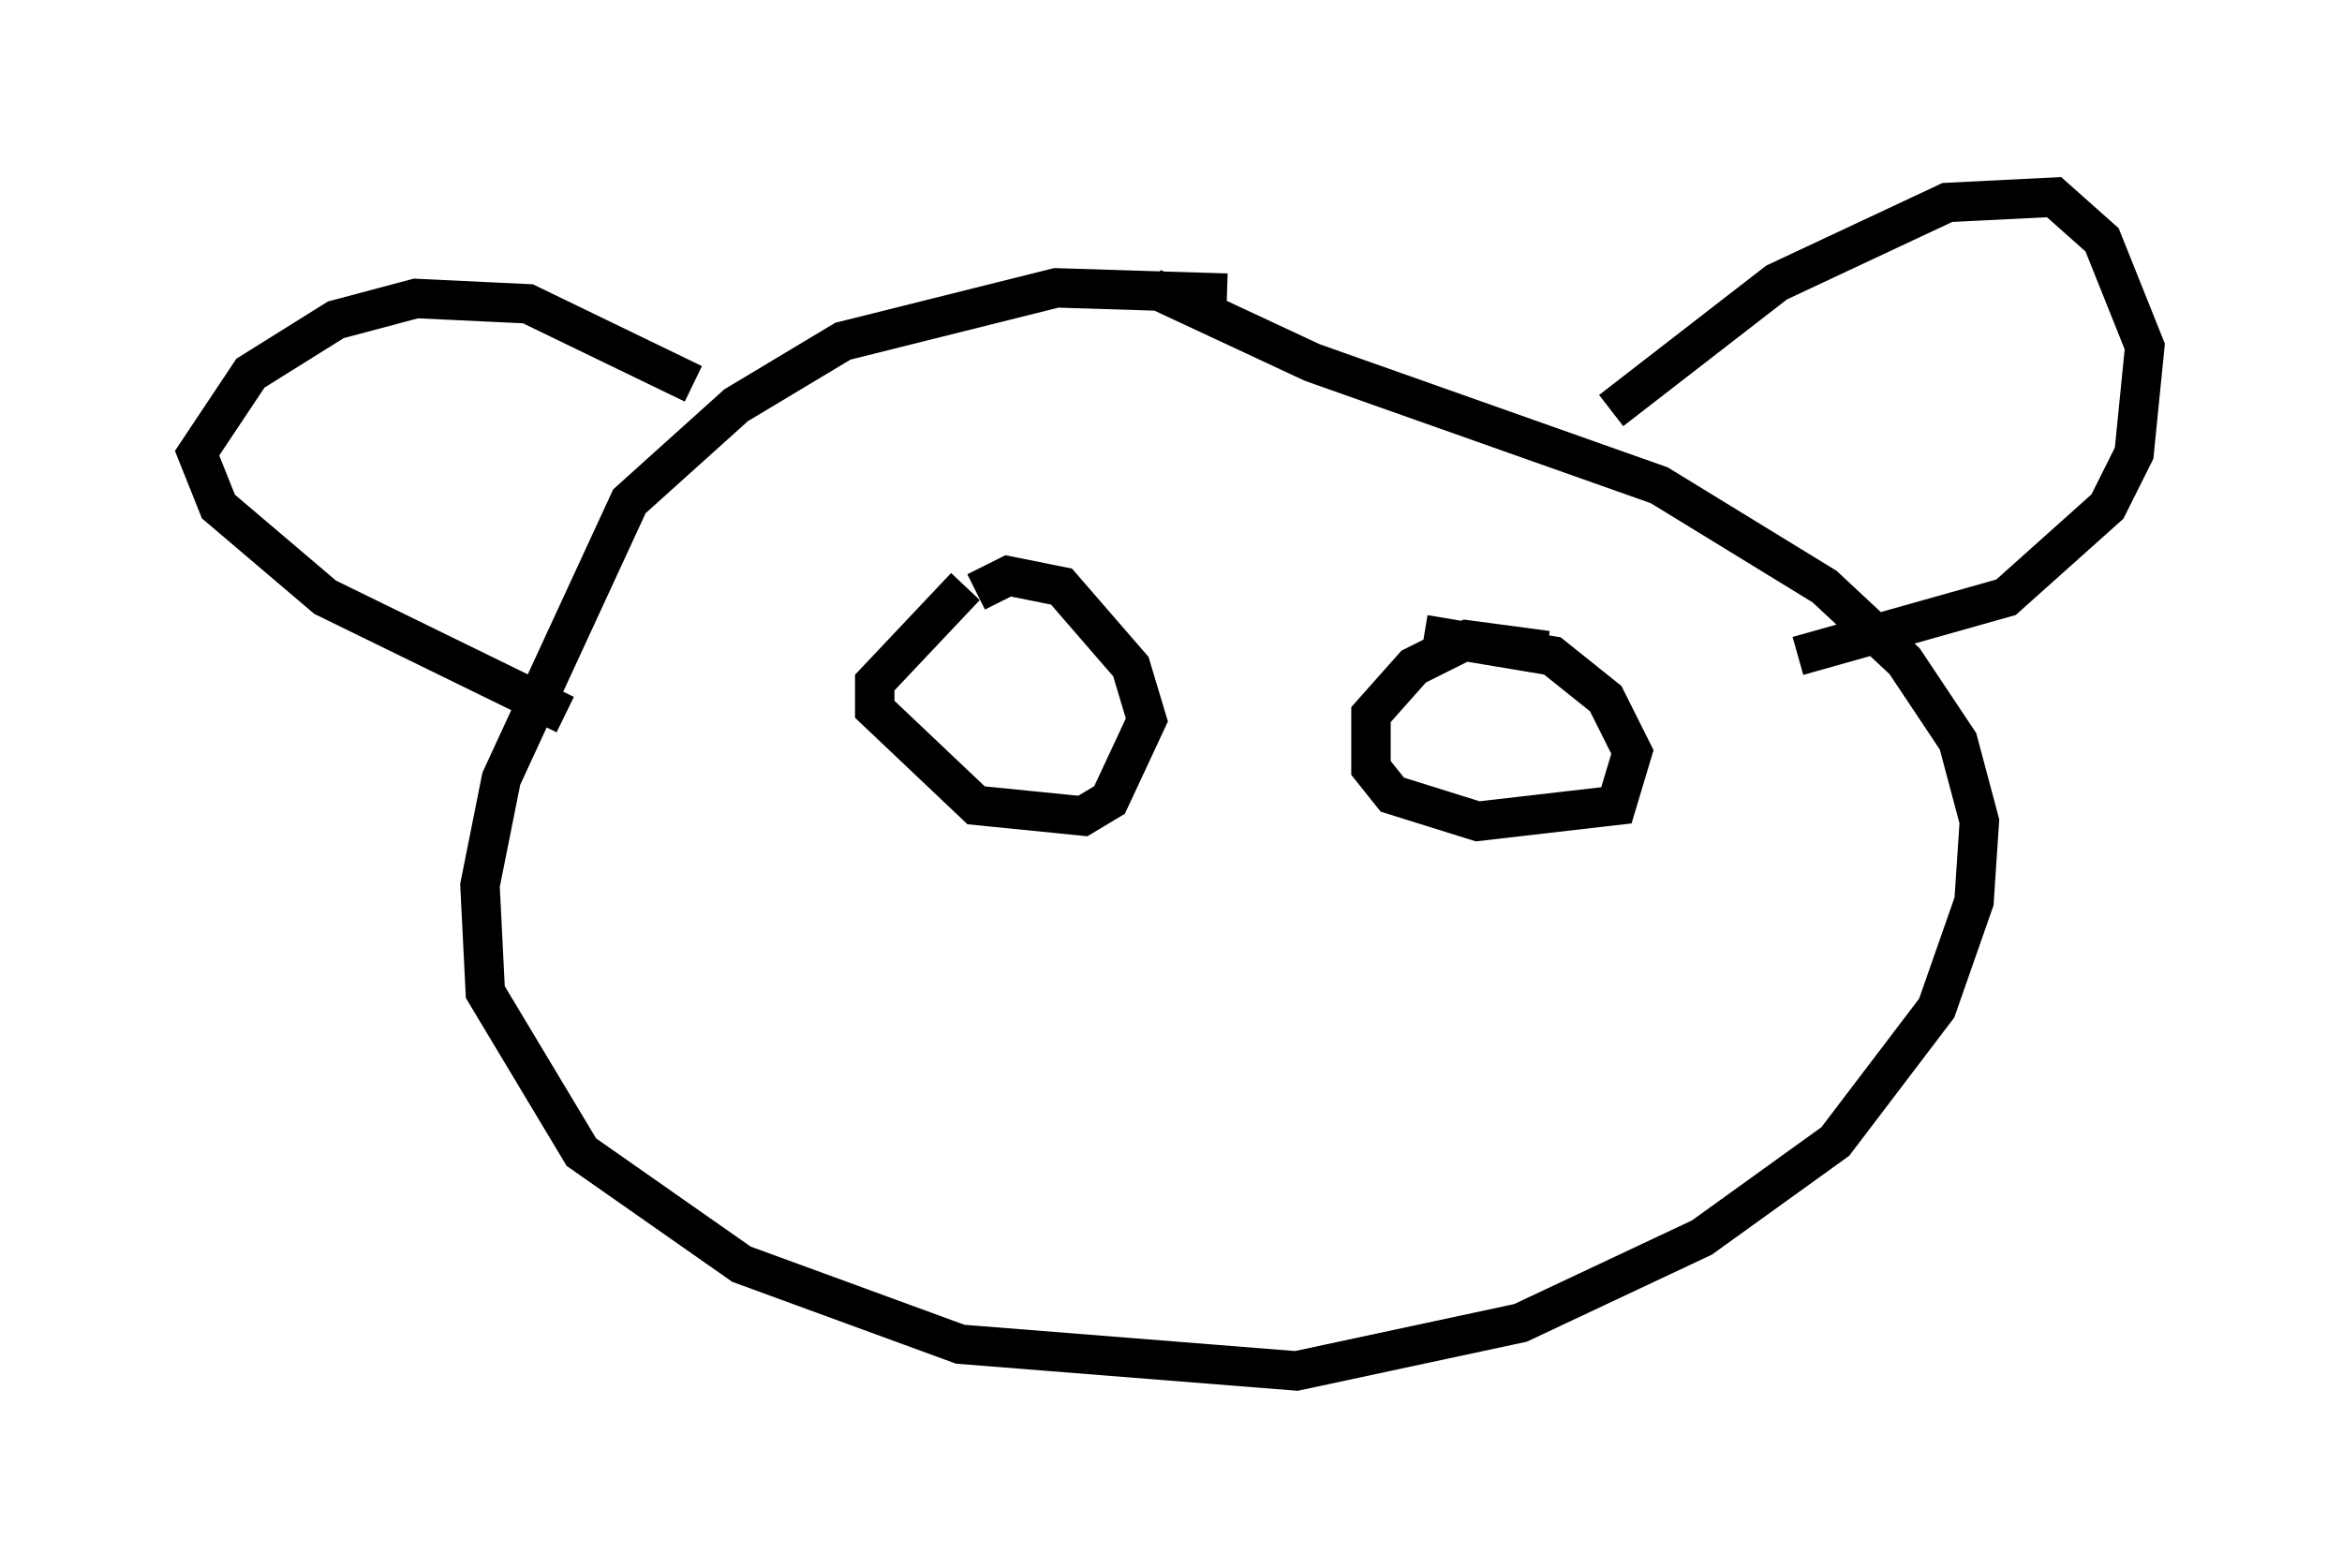 <?xml version="1.0" encoding="utf-8" ?>
<svg baseProfile="full" height="39.77" version="1.1" width="59.391" xmlns="http://www.w3.org/2000/svg" xmlns:ev="http://www.w3.org/2001/xml-events" xmlns:xlink="http://www.w3.org/1999/xlink"><defs /><rect fill="white" height="39.77" width="59.391" x="0" y="0" /><path d="M32.469, 7.977 m-1.353, -0.541 l-4.33, -0.135 -5.413, 1.353 l-2.706, 1.624 -2.706, 2.436 l-3.248, 7.036 -0.541, 2.706 l0.135, 2.706 2.436, 4.059 l4.059, 2.842 5.548, 2.03 l8.525, 0.677 5.683, -1.218 l4.601, -2.165 3.383, -2.436 l2.571, -3.383 0.947, -2.706 l0.135, -2.03 -0.541, -2.03 l-1.353, -2.03 -2.03, -1.894 l-4.195, -2.571 -8.796, -3.112 l-4.059, -1.894 m11.637, 3.112 l4.195, -3.248 4.33, -2.03 l2.706, -0.135 1.218, 1.083 l1.083, 2.706 -0.271, 2.706 l-0.677, 1.353 -2.571, 2.3 l-5.277, 1.488 m-28.011, -6.901 l-4.195, -2.03 -2.842, -0.135 l-2.03, 0.541 -2.165, 1.353 l-1.353, 2.03 0.541, 1.353 l2.706, 2.3 6.089, 2.977 m10.149, -3.248 l-2.3, 2.436 0.0, 0.677 l2.571, 2.436 2.706, 0.271 l0.677, -0.406 0.947, -2.03 l-0.406, -1.353 -1.759, -2.03 l-1.353, -0.271 -0.812, 0.406 m14.479, 1.488 l-2.03, -0.271 -1.353, 0.677 l-1.083, 1.218 0.0, 1.353 l0.541, 0.677 2.165, 0.677 l3.518, -0.406 0.406, -1.353 l-0.677, -1.353 -1.353, -1.083 l-3.248, -0.541 " fill="none" stroke="black" stroke-width="1" /></svg>